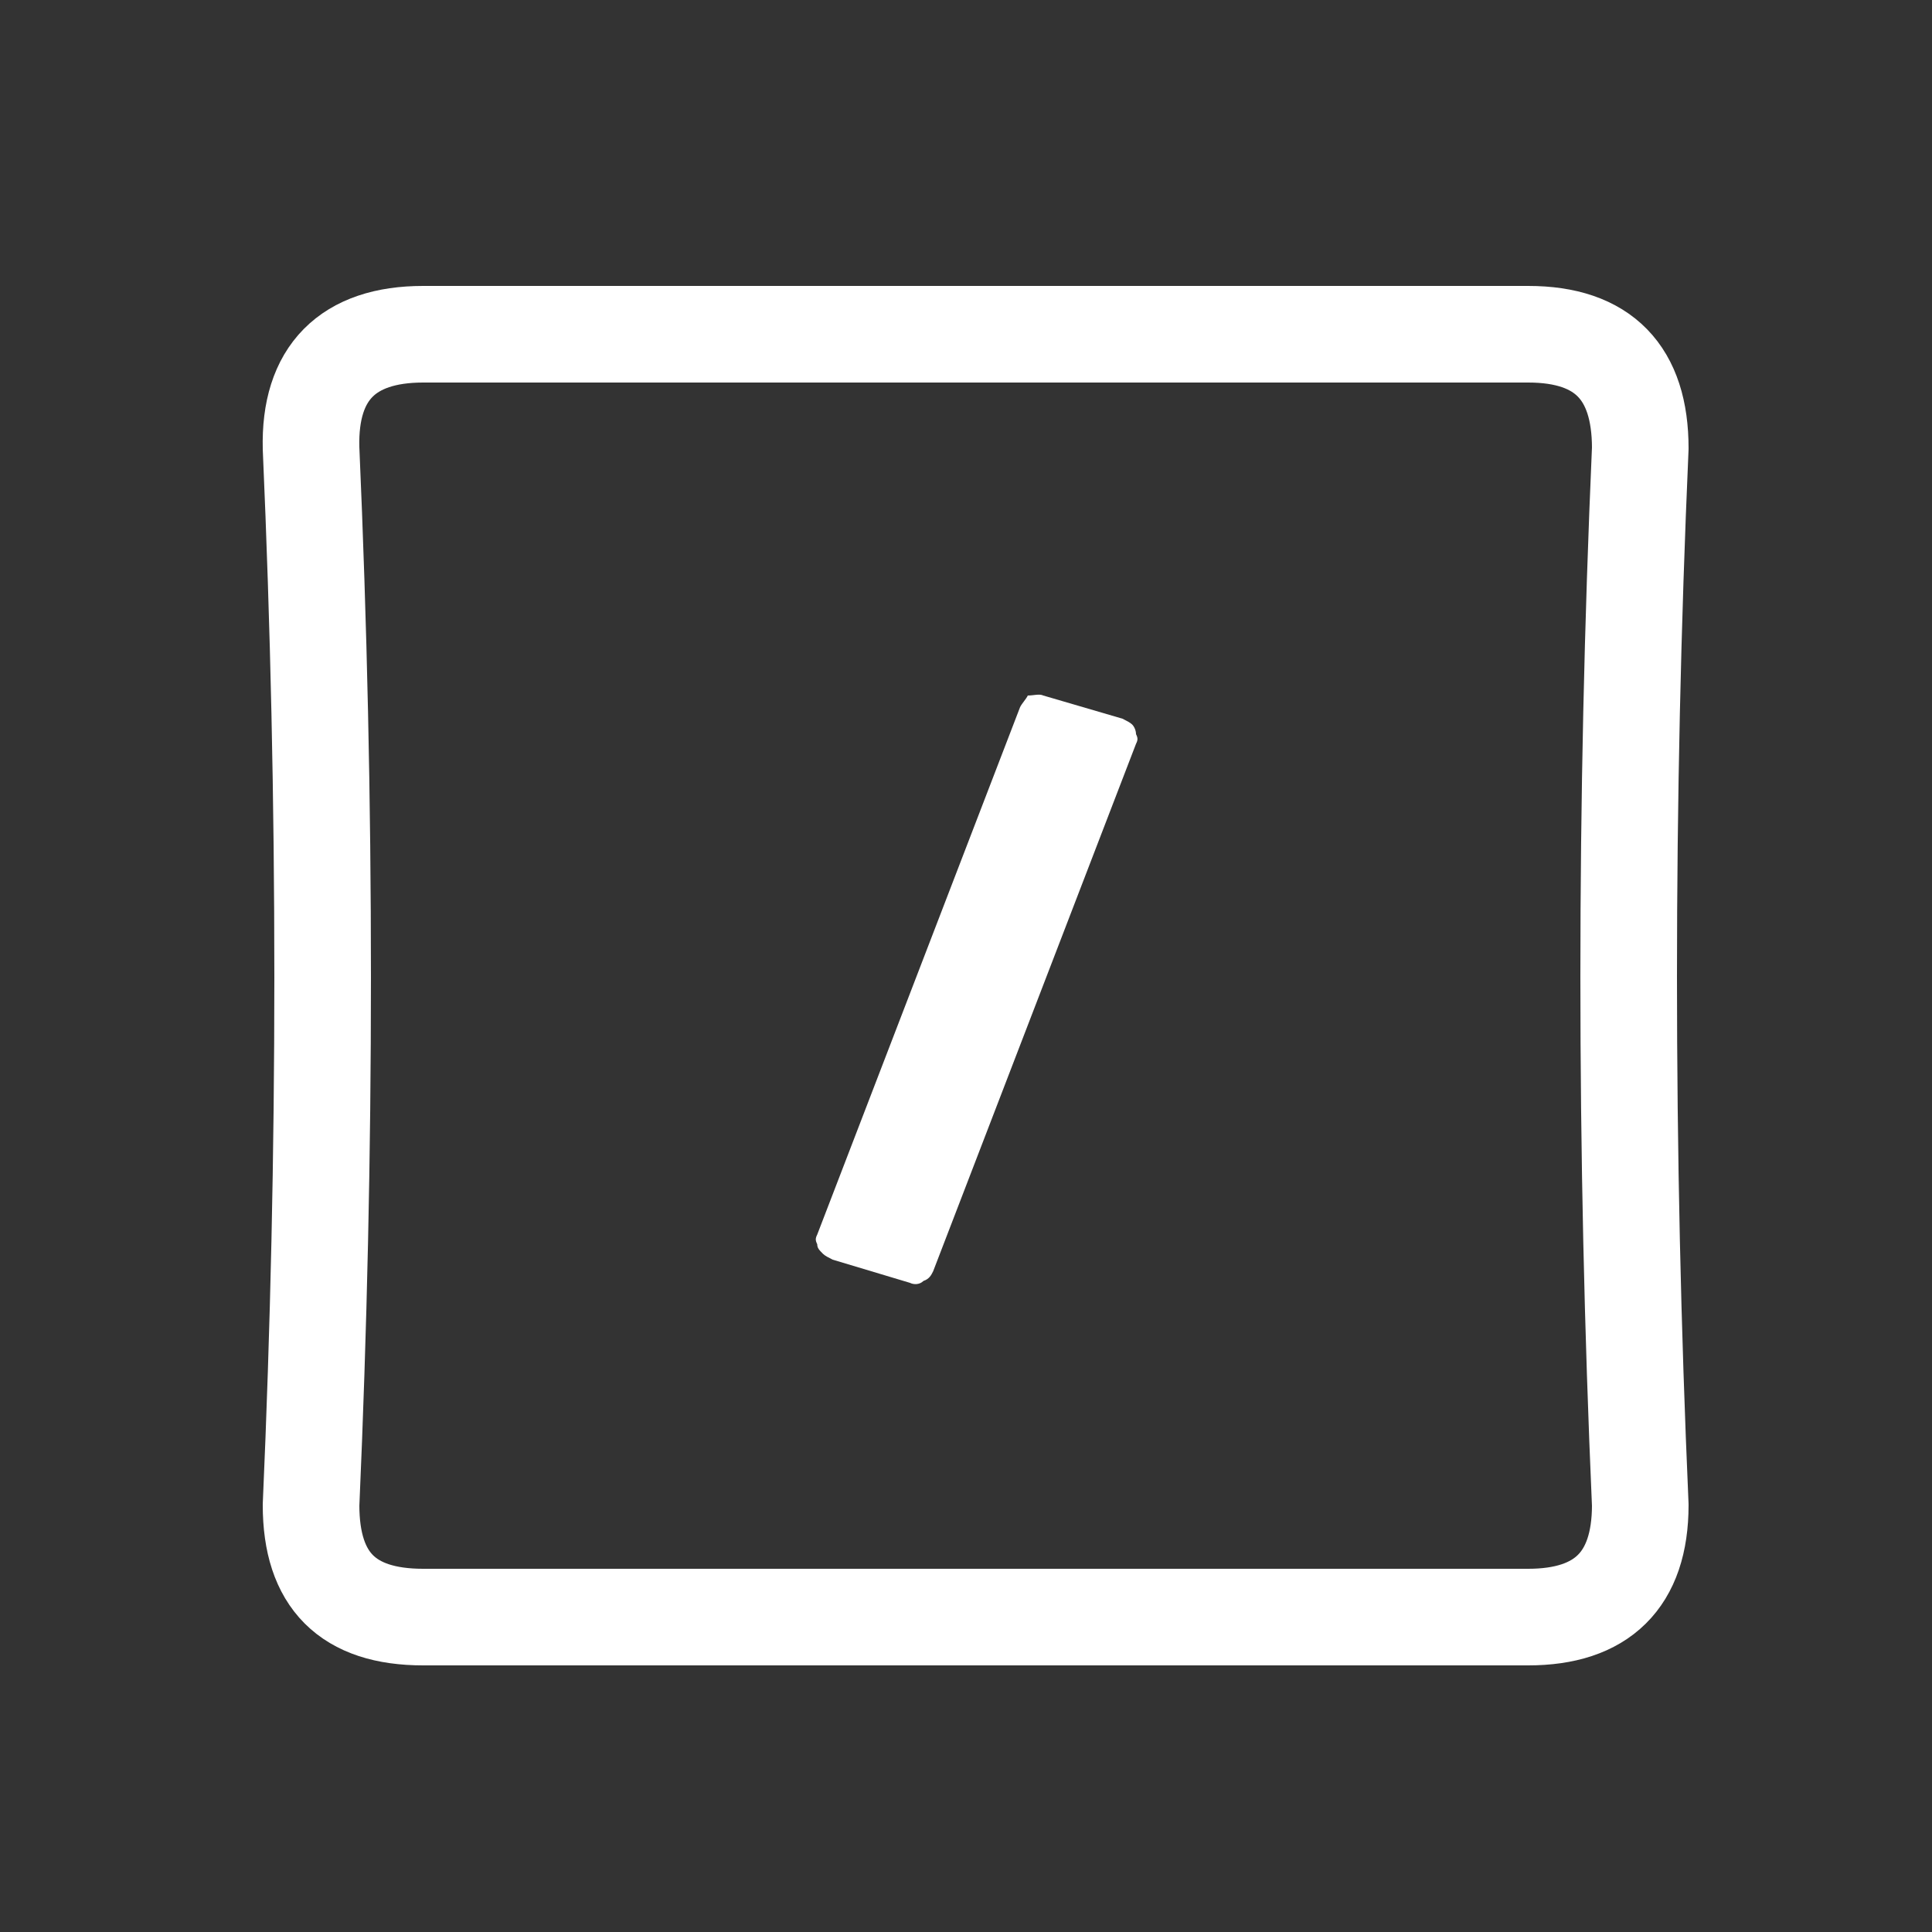<?xml version="1.0" encoding="utf-8"?>
<!-- Generator: Adobe Illustrator 24.1.2, SVG Export Plug-In . SVG Version: 6.00 Build 0)  -->
<svg version="1.1" id="Layer_1" xmlns="http://www.w3.org/2000/svg" xmlns:xlink="http://www.w3.org/1999/xlink" x="0px" y="0px"
	 viewBox="0 0 100 100" style="enable-background:new 0 0 100 100;" xml:space="preserve">
<rect x="0" y="0" width="100" height="100" fill="#333333" stroke="none"/>
<g transform="matrix( 1, 0, 0, 1, 0,0) ">
	<g>
		<g id="Layer1_0_FILL">
			<path style="fill:#FFFFFF;" d="M52.8,36.6L42.3,63.9c-0.1,0.2-0.1,0.3,0,0.5c0,0.2,0.1,0.3,0.3,0.5c0.1,0.1,0.3,0.2,0.5,0.3
				l4,1.2c0.2,0.1,0.5,0.1,0.7-0.1c0.3-0.1,0.4-0.3,0.5-0.5l10.5-27.3c0.1-0.2,0.1-0.3,0-0.5c0-0.2-0.1-0.4-0.2-0.5
				c-0.1-0.1-0.3-0.2-0.5-0.3L54,36c-0.2-0.1-0.5,0-0.8,0C53.1,36.2,52.9,36.4,52.8,36.6z"/>
		</g>
	</g>
	<g>
		<path id="Layer1_0_1_STROKES" style="fill:none;stroke:#FFFFFF;stroke-width:5;stroke-linecap:round;stroke-linejoin:round;" d="
			M21.9,17.3h57.2c3.9,0,5.8,2,5.8,5.9c-0.8,18.2-0.8,36.5,0,54.7c0,3.9-2,5.8-5.8,5.8H21.9c-3.9,0-5.8-1.9-5.8-5.8
			c0.8-18.2,0.8-36.4,0-54.7C16,19.3,18,17.3,21.9,17.3z"/>
	</g>
</g>
</svg>
